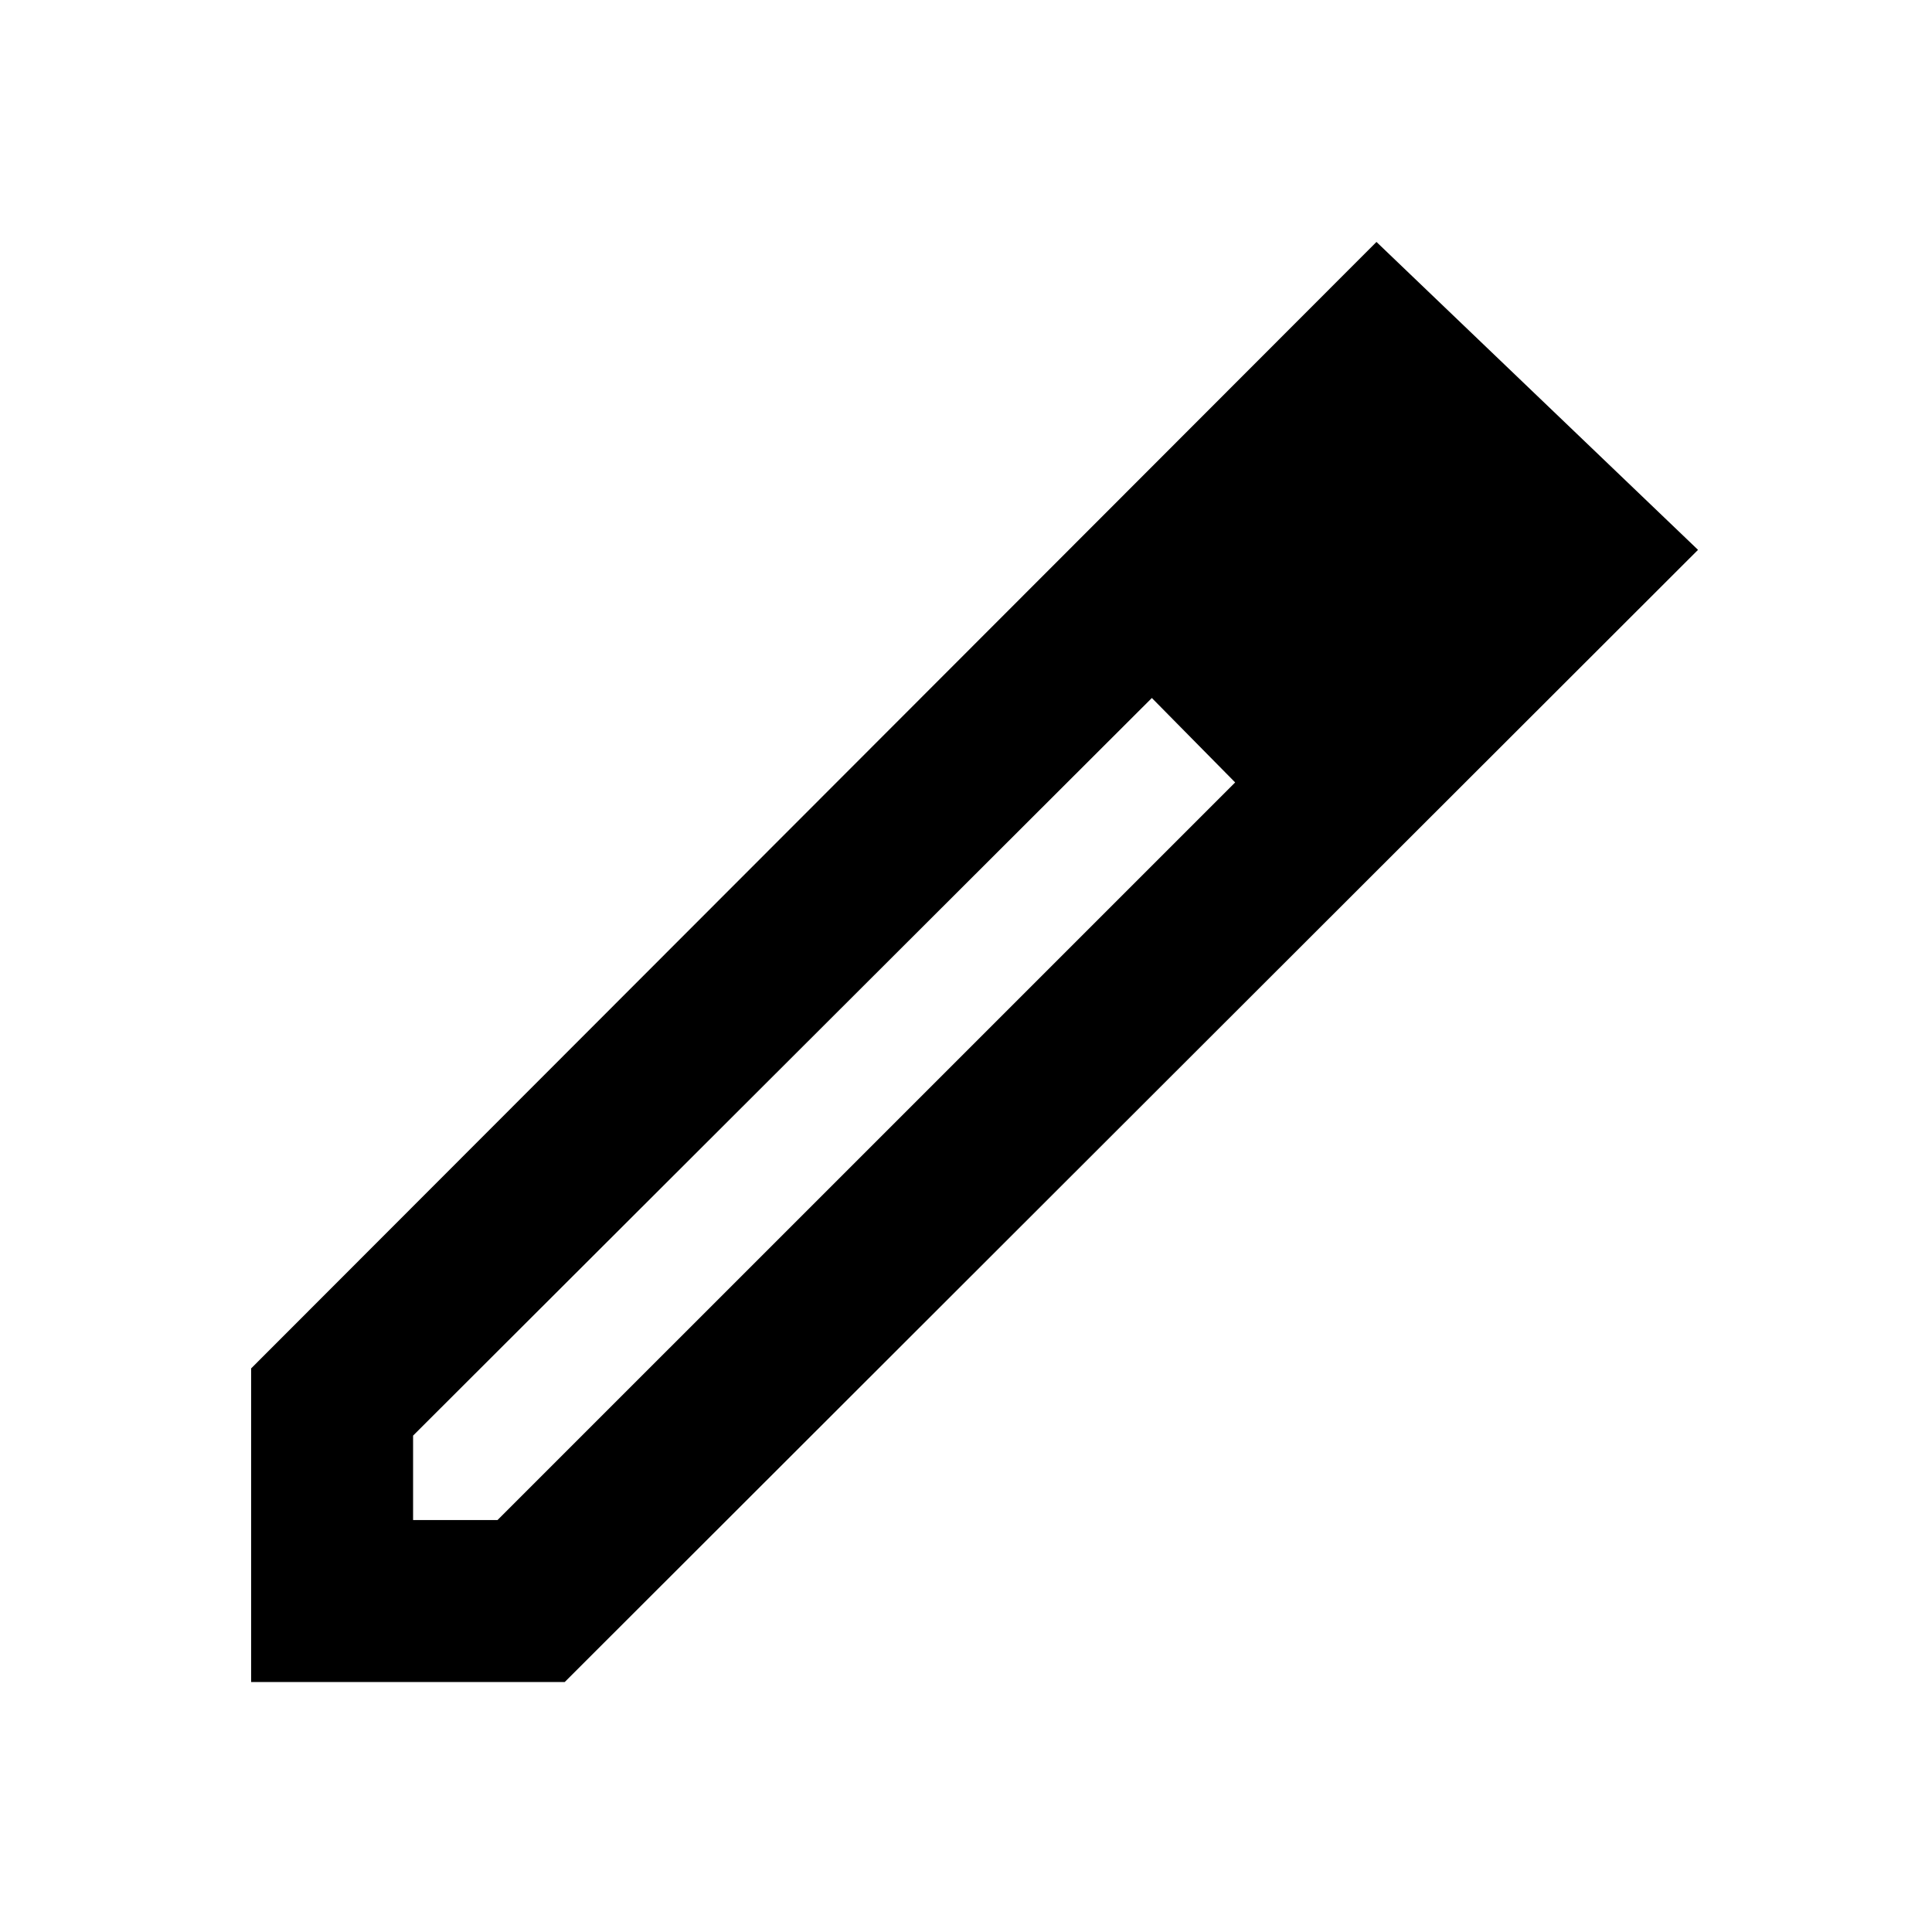 <svg xmlns="http://www.w3.org/2000/svg" height="20" viewBox="0 -960 960 960" width="20"><path d="M205.26-204.695h41.956l366.522-366.521-21.111-22.399-20.28-19.557L205.26-246.651v41.956Zm-80.478 80.479v-155.827l559.174-559.739 159.783 153-563.131 562.566H124.782Zm602.391-562.871-41.956-40.521 41.956 40.521ZM613.738-571.216l-21.111-22.399-20.28-19.557 41.391 41.956Z"/></svg>